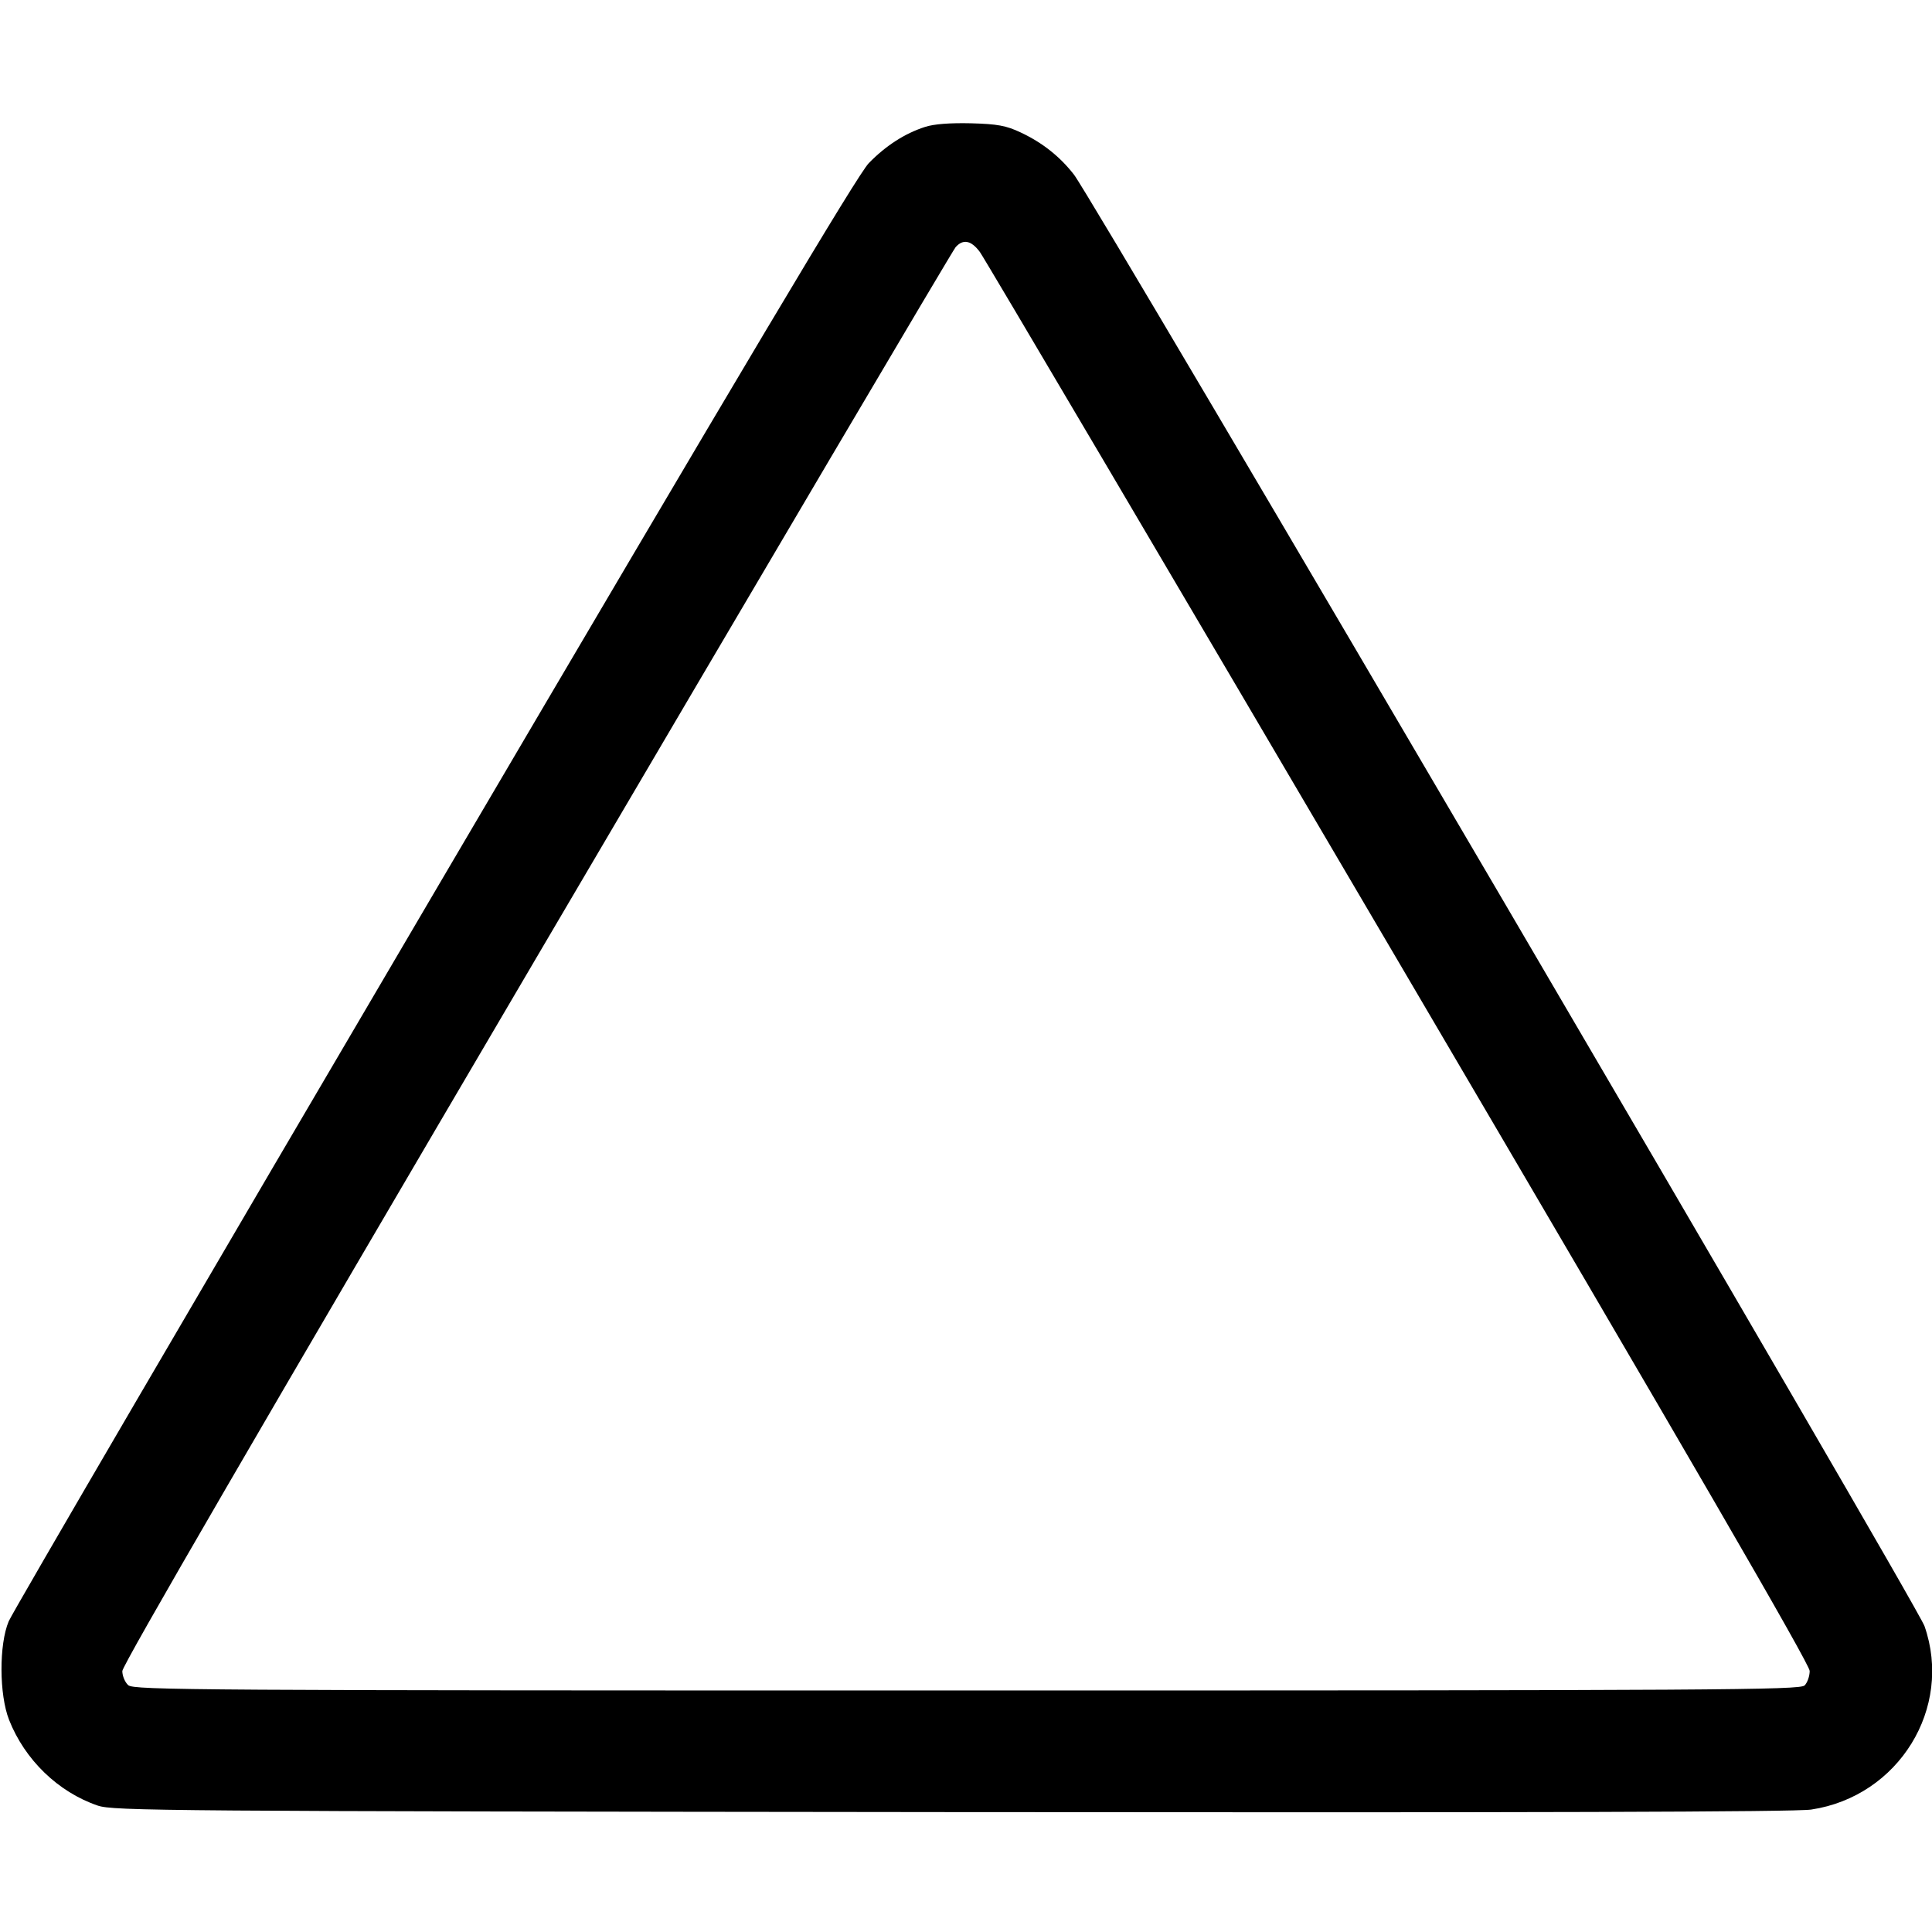 <svg width="16" height="16" fill="currentColor" xmlns="http://www.w3.org/2000/svg"><path d="M7.661 1.051 C 7.493 1.105,7.335 1.207,7.195 1.351 C 7.102 1.447,6.188 2.981,3.599 7.387 C 1.690 10.635,0.103 13.353,0.072 13.427 C -0.009 13.620,-0.007 14.034,0.075 14.243 C 0.206 14.575,0.482 14.841,0.809 14.953 C 0.939 14.997,1.345 15.000,7.880 15.007 C 12.672 15.012,14.871 15.006,15.000 14.986 C 15.724 14.877,16.175 14.146,15.938 13.467 C 15.877 13.290,9.069 1.674,8.894 1.446 C 8.778 1.297,8.634 1.182,8.453 1.097 C 8.332 1.040,8.261 1.027,8.040 1.021 C 7.868 1.017,7.734 1.027,7.661 1.051 M8.115 2.087 C 8.150 2.134,9.711 4.780,11.583 7.967 C 14.003 12.086,14.987 13.783,14.987 13.838 C 14.987 13.881,14.968 13.935,14.945 13.958 C 14.907 13.996,14.240 14.000,8.007 14.000 C 1.627 14.000,1.107 13.997,1.062 13.956 C 1.035 13.932,1.013 13.879,1.013 13.839 C 1.013 13.791,2.167 11.804,4.443 7.930 C 6.329 4.720,7.891 2.072,7.914 2.047 C 7.976 1.977,8.043 1.990,8.115 2.087 " stroke="none" fill-rule="evenodd"></path></svg>